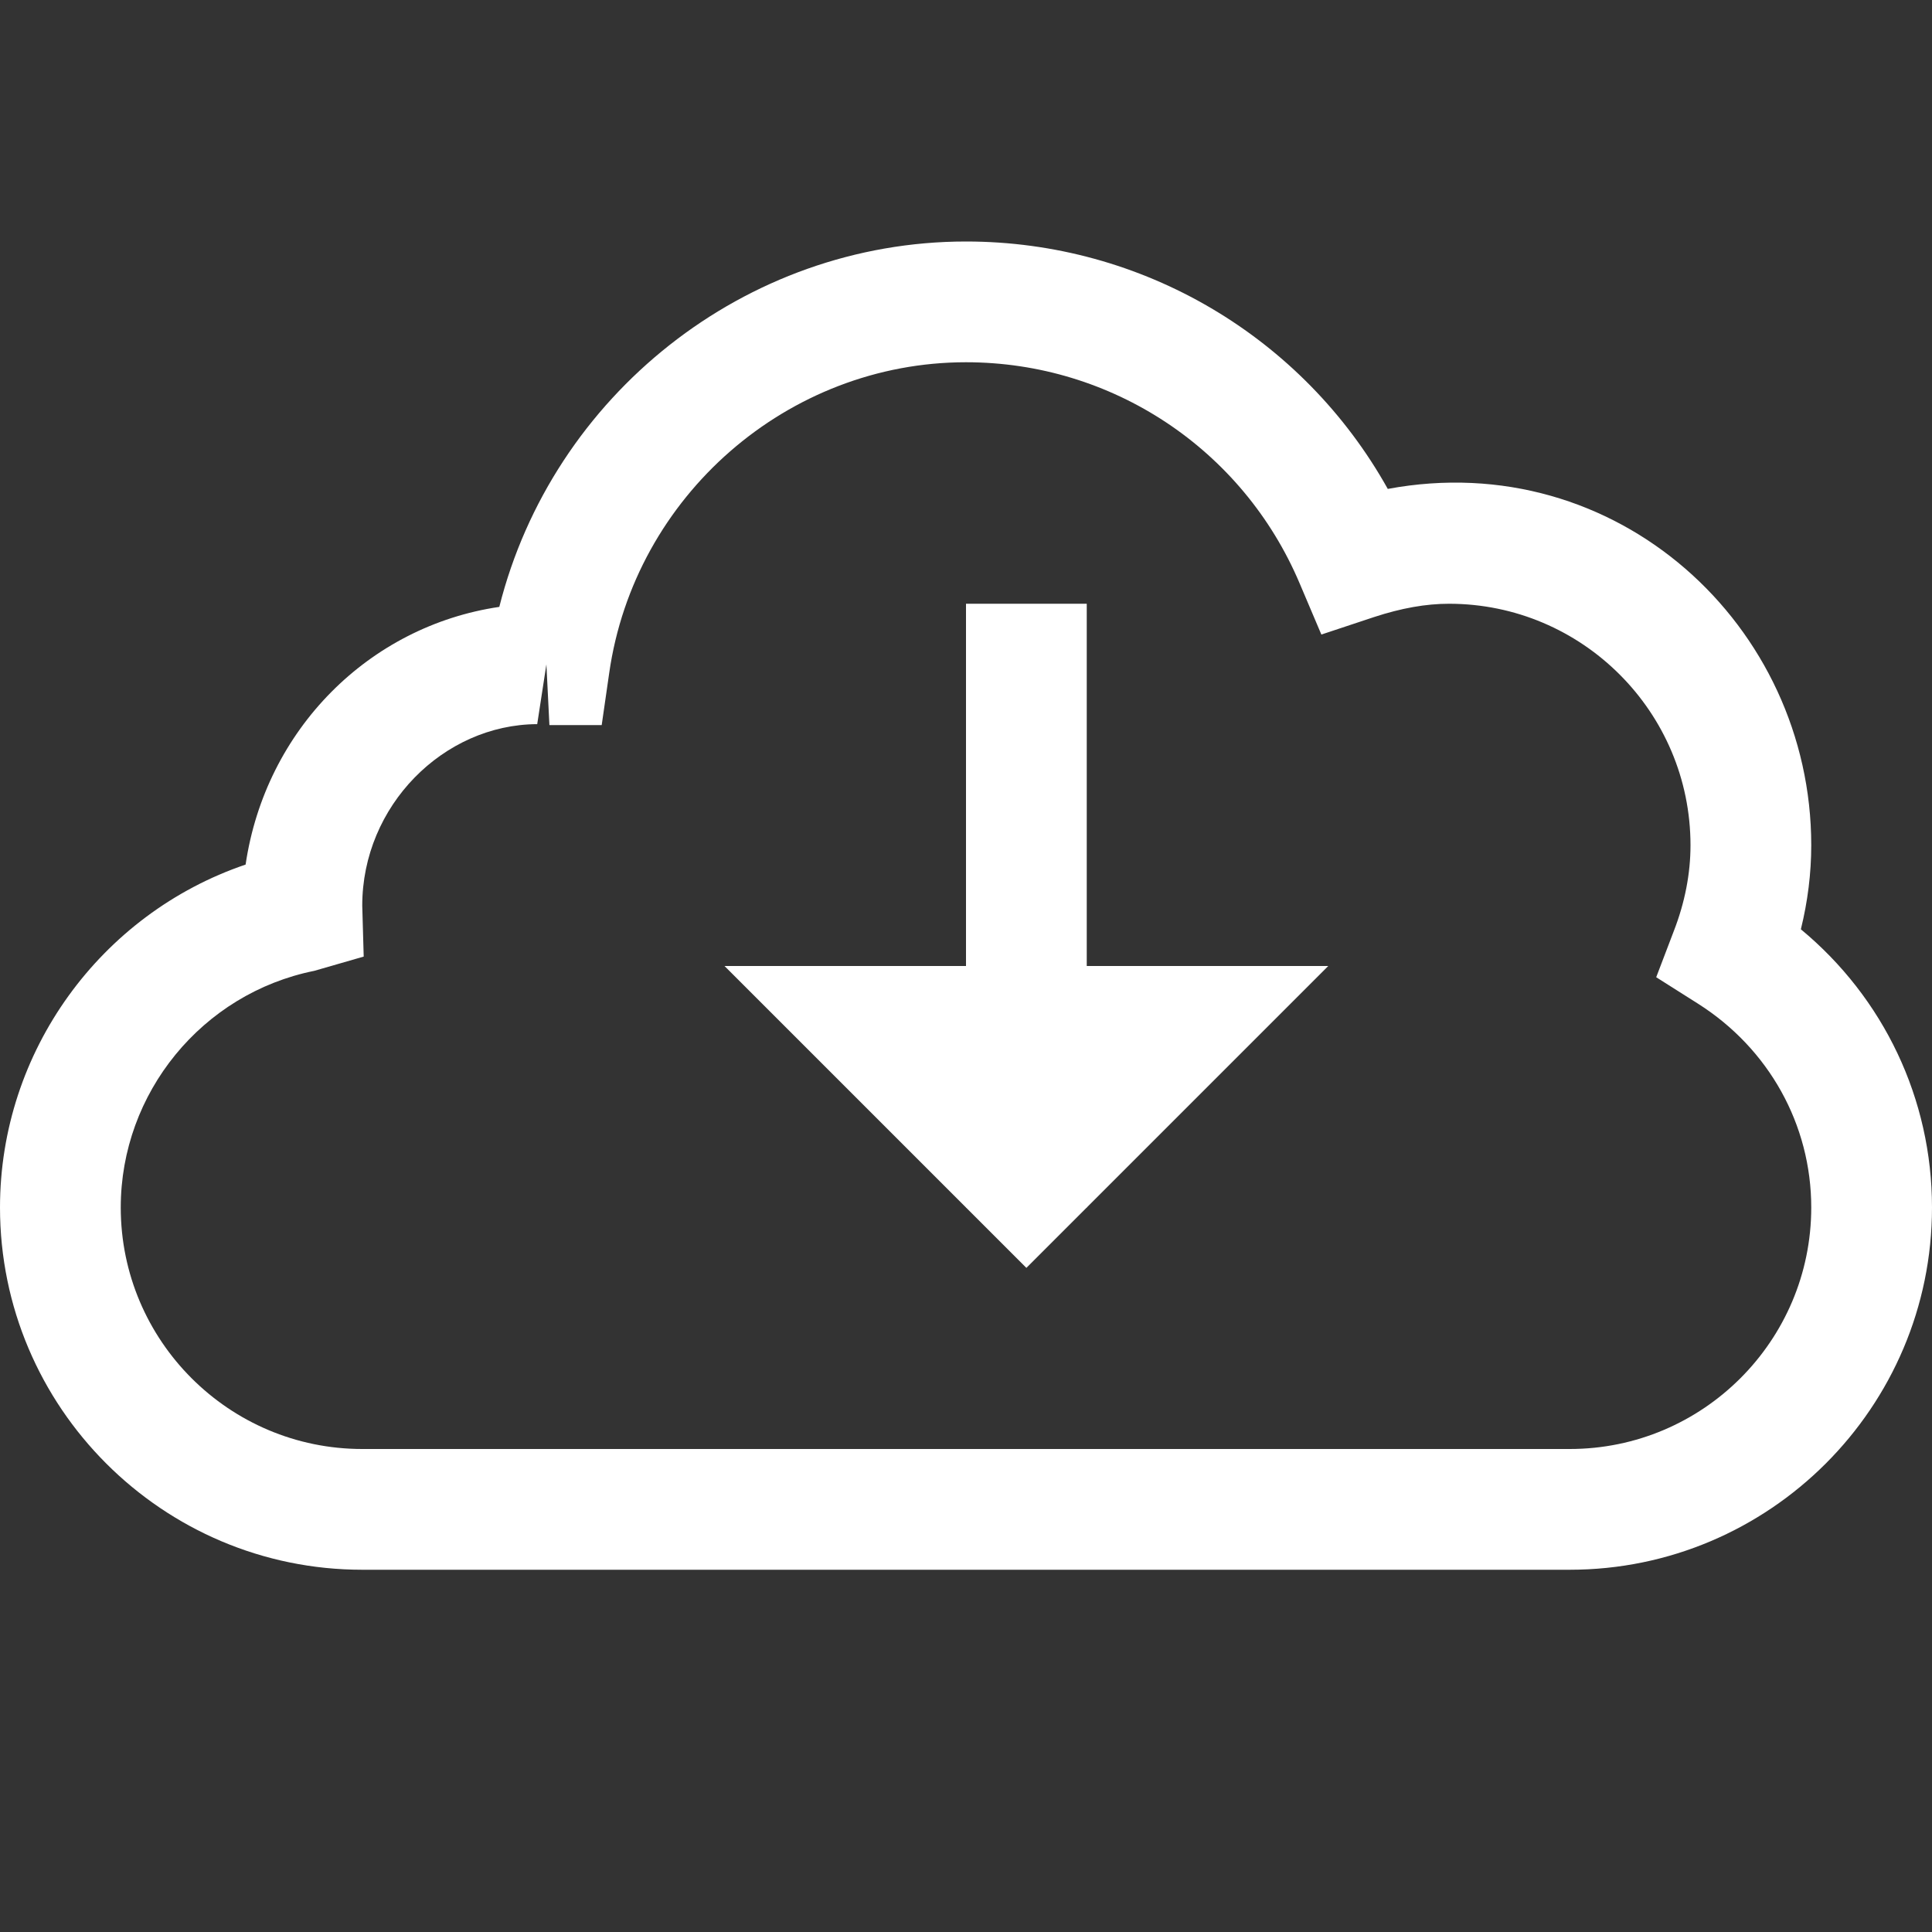 <svg fill="#FFFFFF" xmlns="http://www.w3.org/2000/svg"  viewBox="0 0 16 16" width="64px" height="64px"><rect x="0" y="0" width="16" height="16" fill="#333333" stroke="none"/><path fill="none" stroke="#FFFFFF" stroke-linecap="square" stroke-miterlimit="10" d="M8.5 9.5L8.5 5.5"/><path d="M6 8L8.5 10.5 11 8z"/><path d="M13,13H3c-1.654,0-3-1.346-3-3c0-1.294,0.835-2.433,2.034-2.84c0.165-1.119,1.022-1.975,2.101-2.134C4.576,3.275,6.169,2,8,2c1.463,0,2.791,0.792,3.493,2.049C13.388,3.696,15,5.18,15,7c0,0.231-0.029,0.465-0.086,0.696C15.6,8.264,16,9.101,16,10C16,11.654,14.654,13,13,13z M4.525,5.502L4.449,5.997C3.673,6,3,6.673,3,7.5l0.012,0.422L2.603,8.04C1.674,8.227,1,9.051,1,10c0,1.103,0.897,2,2,2h10c1.103,0,2-0.897,2-2c0-0.686-0.351-1.316-0.938-1.688l-0.346-0.219l0.146-0.383C13.954,7.473,14,7.233,14,7c0-1.103-0.897-2-2-2c-0.191,0-0.394,0.036-0.62,0.11l-0.437,0.145l-0.18-0.424C10.292,3.719,9.208,3,8,3C6.525,3,5.254,4.107,5.045,5.575l-0.062,0.43H4.55L4.525,5.502L4.525,5.502z"/></svg>
